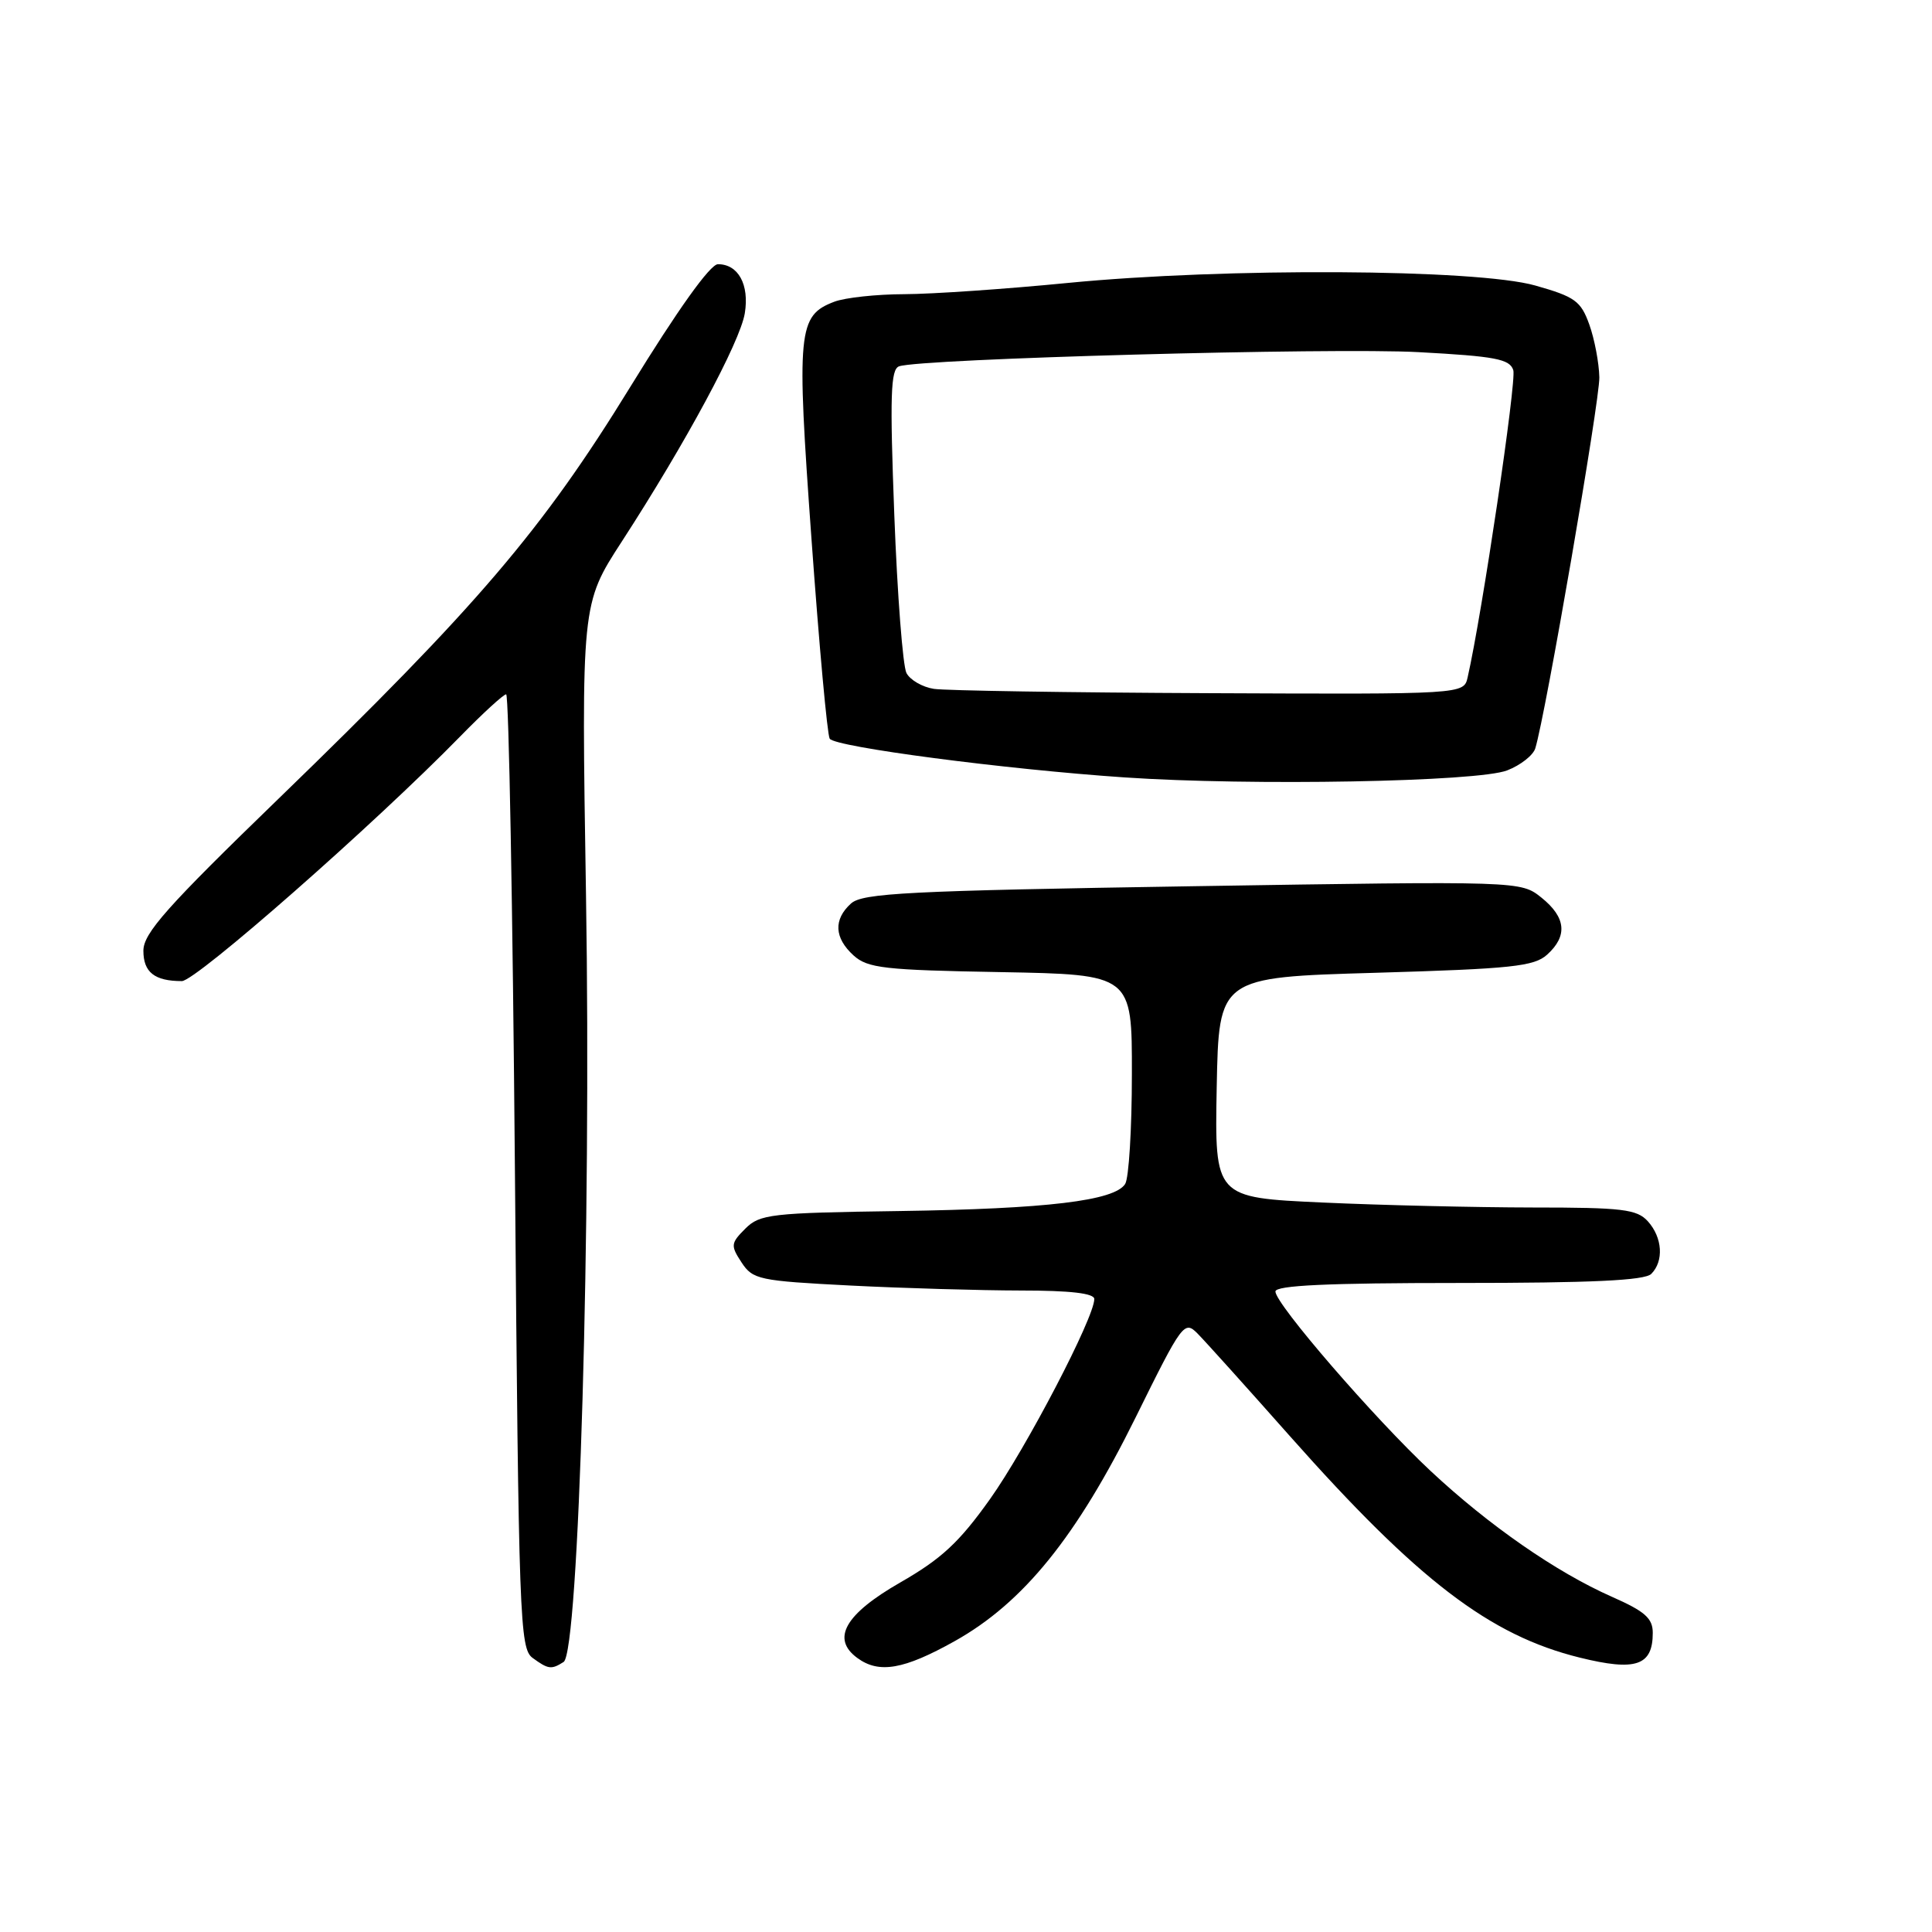 <?xml version="1.0" encoding="UTF-8" standalone="no"?>
<!DOCTYPE svg PUBLIC "-//W3C//DTD SVG 1.1//EN" "http://www.w3.org/Graphics/SVG/1.1/DTD/svg11.dtd" >
<svg xmlns="http://www.w3.org/2000/svg" xmlns:xlink="http://www.w3.org/1999/xlink" version="1.1" viewBox="0 0 256 256">
 <g >
 <path fill="currentColor"
d=" M 74.68 220.22 C 76.70 218.94 78.36 162.37 77.65 118.76 C 77.03 80.02 77.03 80.02 82.39 71.76 C 90.86 58.70 98.07 45.31 98.69 41.51 C 99.31 37.71 97.82 35.00 95.13 35.01 C 94.10 35.01 89.80 41.04 83.52 51.26 C 71.84 70.26 63.24 80.33 36.90 105.84 C 22.08 120.19 19.00 123.66 19.00 125.98 C 19.00 128.83 20.48 130.00 24.10 130.00 C 25.96 130.00 49.62 109.21 60.97 97.59 C 63.97 94.52 66.72 92.00 67.07 92.00 C 67.42 92.00 67.94 120.43 68.23 155.18 C 68.73 214.62 68.87 218.43 70.57 219.68 C 72.65 221.20 73.06 221.25 74.68 220.22 Z  M 126.50 217.46 C 135.60 212.37 142.66 203.64 150.49 187.79 C 156.66 175.29 156.93 174.93 158.69 176.71 C 159.68 177.71 165.20 183.84 170.94 190.32 C 187.88 209.42 197.40 216.70 209.32 219.64 C 216.76 221.48 219.00 220.72 219.00 216.36 C 219.00 214.43 217.96 213.51 213.58 211.58 C 206.19 208.31 197.26 202.11 189.54 194.89 C 182.08 187.91 169.00 172.78 169.00 171.13 C 169.00 170.32 175.94 170.00 193.30 170.00 C 210.87 170.00 217.93 169.67 218.80 168.80 C 220.49 167.11 220.29 163.98 218.35 161.83 C 216.90 160.23 214.99 160.00 203.10 160.00 C 195.62 159.99 183.08 159.70 175.22 159.34 C 160.95 158.69 160.95 158.69 161.22 144.09 C 161.50 129.50 161.50 129.50 182.26 128.90 C 200.32 128.37 203.28 128.06 205.01 126.49 C 207.75 124.01 207.50 121.55 204.25 118.94 C 201.50 116.74 201.50 116.74 158.01 117.43 C 120.27 118.03 114.29 118.34 112.76 119.72 C 110.42 121.84 110.54 124.27 113.10 126.60 C 114.97 128.29 117.16 128.54 132.60 128.81 C 150.00 129.13 150.00 129.13 149.98 142.31 C 149.98 149.57 149.58 156.12 149.09 156.88 C 147.68 159.11 138.73 160.18 119.16 160.47 C 102.14 160.71 100.68 160.88 98.76 162.80 C 96.83 164.73 96.79 165.04 98.26 167.28 C 99.75 169.55 100.57 169.72 112.67 170.34 C 119.73 170.70 129.89 170.99 135.25 171.00 C 141.85 171.00 145.00 171.37 145.00 172.13 C 145.00 174.59 135.98 191.89 131.18 198.64 C 127.11 204.36 124.76 206.55 119.30 209.68 C 111.96 213.89 110.11 217.14 113.60 219.69 C 116.47 221.80 119.76 221.23 126.50 217.46 Z  M 199.71 102.08 C 201.47 101.40 203.15 100.08 203.43 99.17 C 204.78 94.84 211.98 53.08 211.92 50.00 C 211.88 48.08 211.28 44.92 210.59 43.00 C 209.47 39.88 208.69 39.32 203.42 37.83 C 195.62 35.63 162.40 35.45 141.50 37.49 C 133.25 38.30 123.49 38.97 119.82 38.98 C 116.14 38.99 111.97 39.44 110.55 39.98 C 105.71 41.82 105.53 43.78 107.53 71.48 C 108.54 85.51 109.62 97.39 109.94 97.88 C 110.62 98.98 133.20 101.94 149.00 103.01 C 165.77 104.15 195.83 103.60 199.71 102.08 Z  M 123.75 91.28 C 122.24 91.05 120.60 90.11 120.11 89.18 C 119.63 88.26 118.90 78.84 118.50 68.26 C 117.90 52.42 118.01 48.94 119.13 48.54 C 121.97 47.53 176.44 46.04 187.95 46.66 C 198.14 47.21 200.05 47.57 200.52 49.05 C 200.97 50.47 196.38 81.38 194.47 89.75 C 193.96 92.00 193.96 92.00 160.23 91.85 C 141.68 91.77 125.26 91.51 123.75 91.28 Z "/>
</g>
</svg>